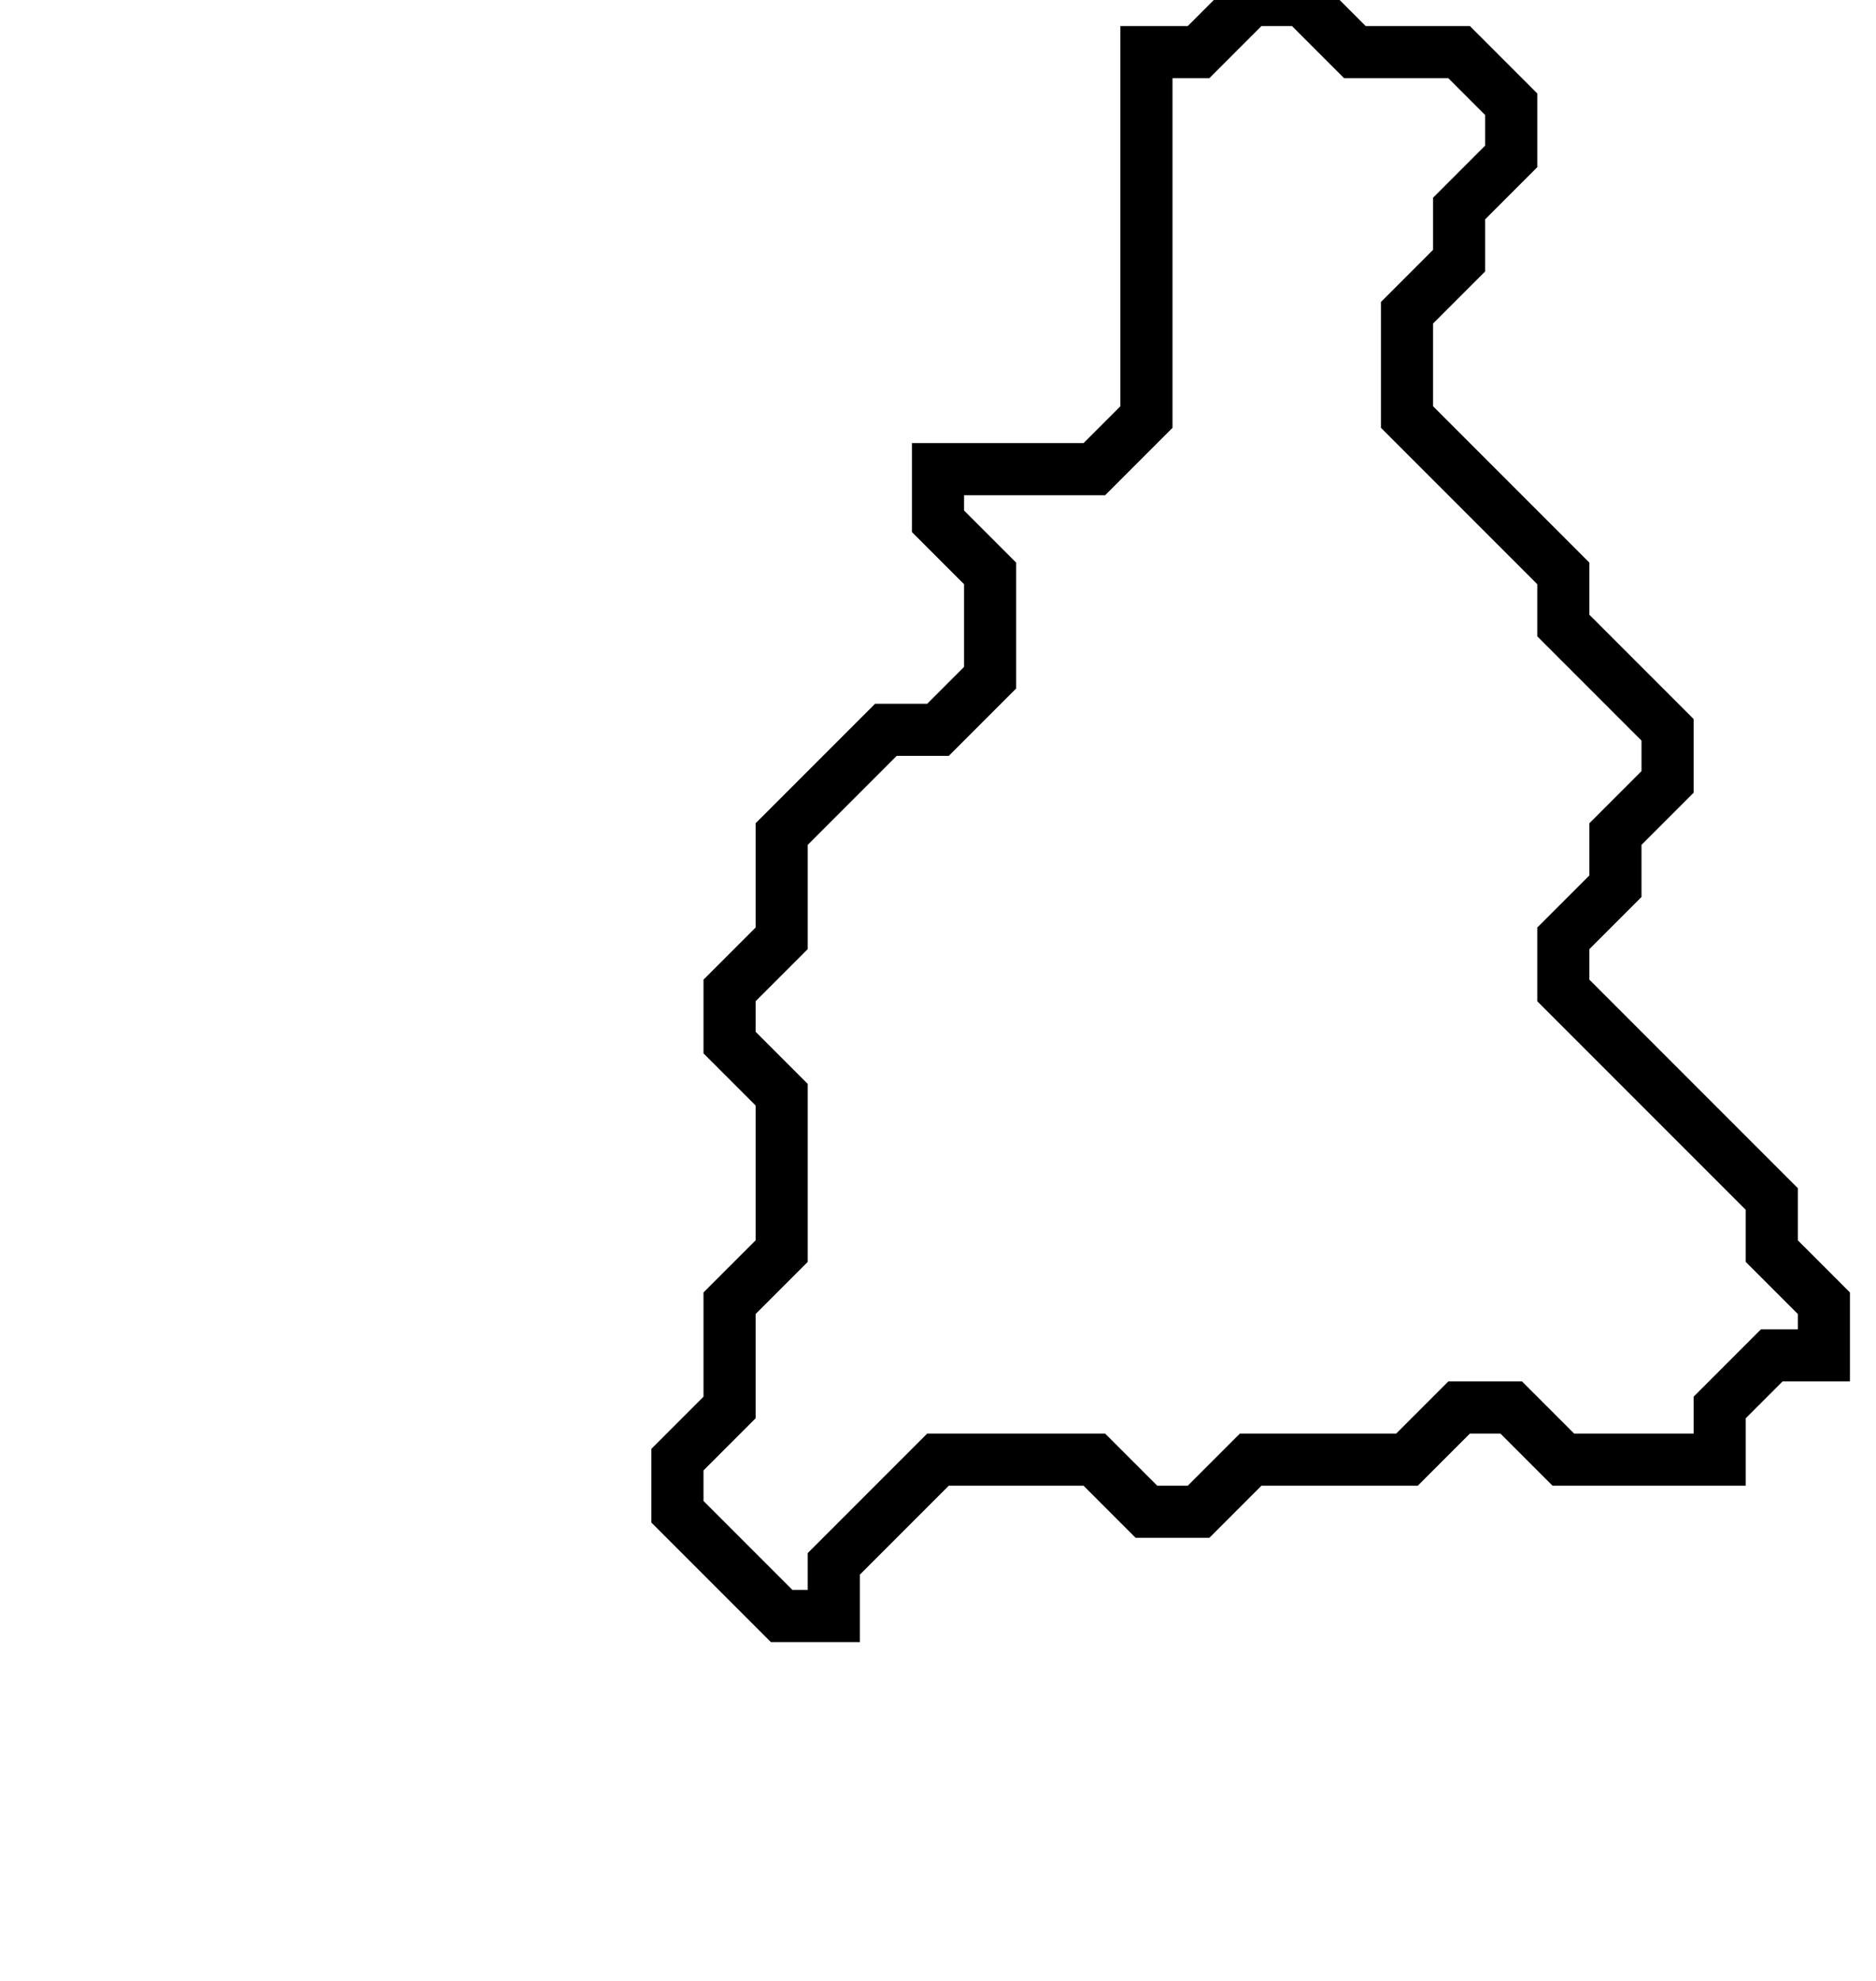 <svg xmlns="http://www.w3.org/2000/svg" width="36" height="38">
  <path d="M 24,0 L 23,1 L 22,1 L 22,8 L 21,9 L 18,9 L 18,10 L 19,11 L 19,13 L 18,14 L 17,14 L 15,16 L 15,18 L 14,19 L 14,20 L 15,21 L 15,24 L 14,25 L 14,27 L 13,28 L 13,29 L 15,31 L 16,31 L 16,30 L 18,28 L 21,28 L 22,29 L 23,29 L 24,28 L 27,28 L 28,27 L 29,27 L 30,28 L 33,28 L 33,27 L 34,26 L 35,26 L 35,25 L 34,24 L 34,23 L 30,19 L 30,18 L 31,17 L 31,16 L 32,15 L 32,14 L 30,12 L 30,11 L 27,8 L 27,6 L 28,5 L 28,4 L 29,3 L 29,2 L 28,1 L 26,1 L 25,0 Z" fill="none" stroke="black" stroke-width="1"/>
</svg>